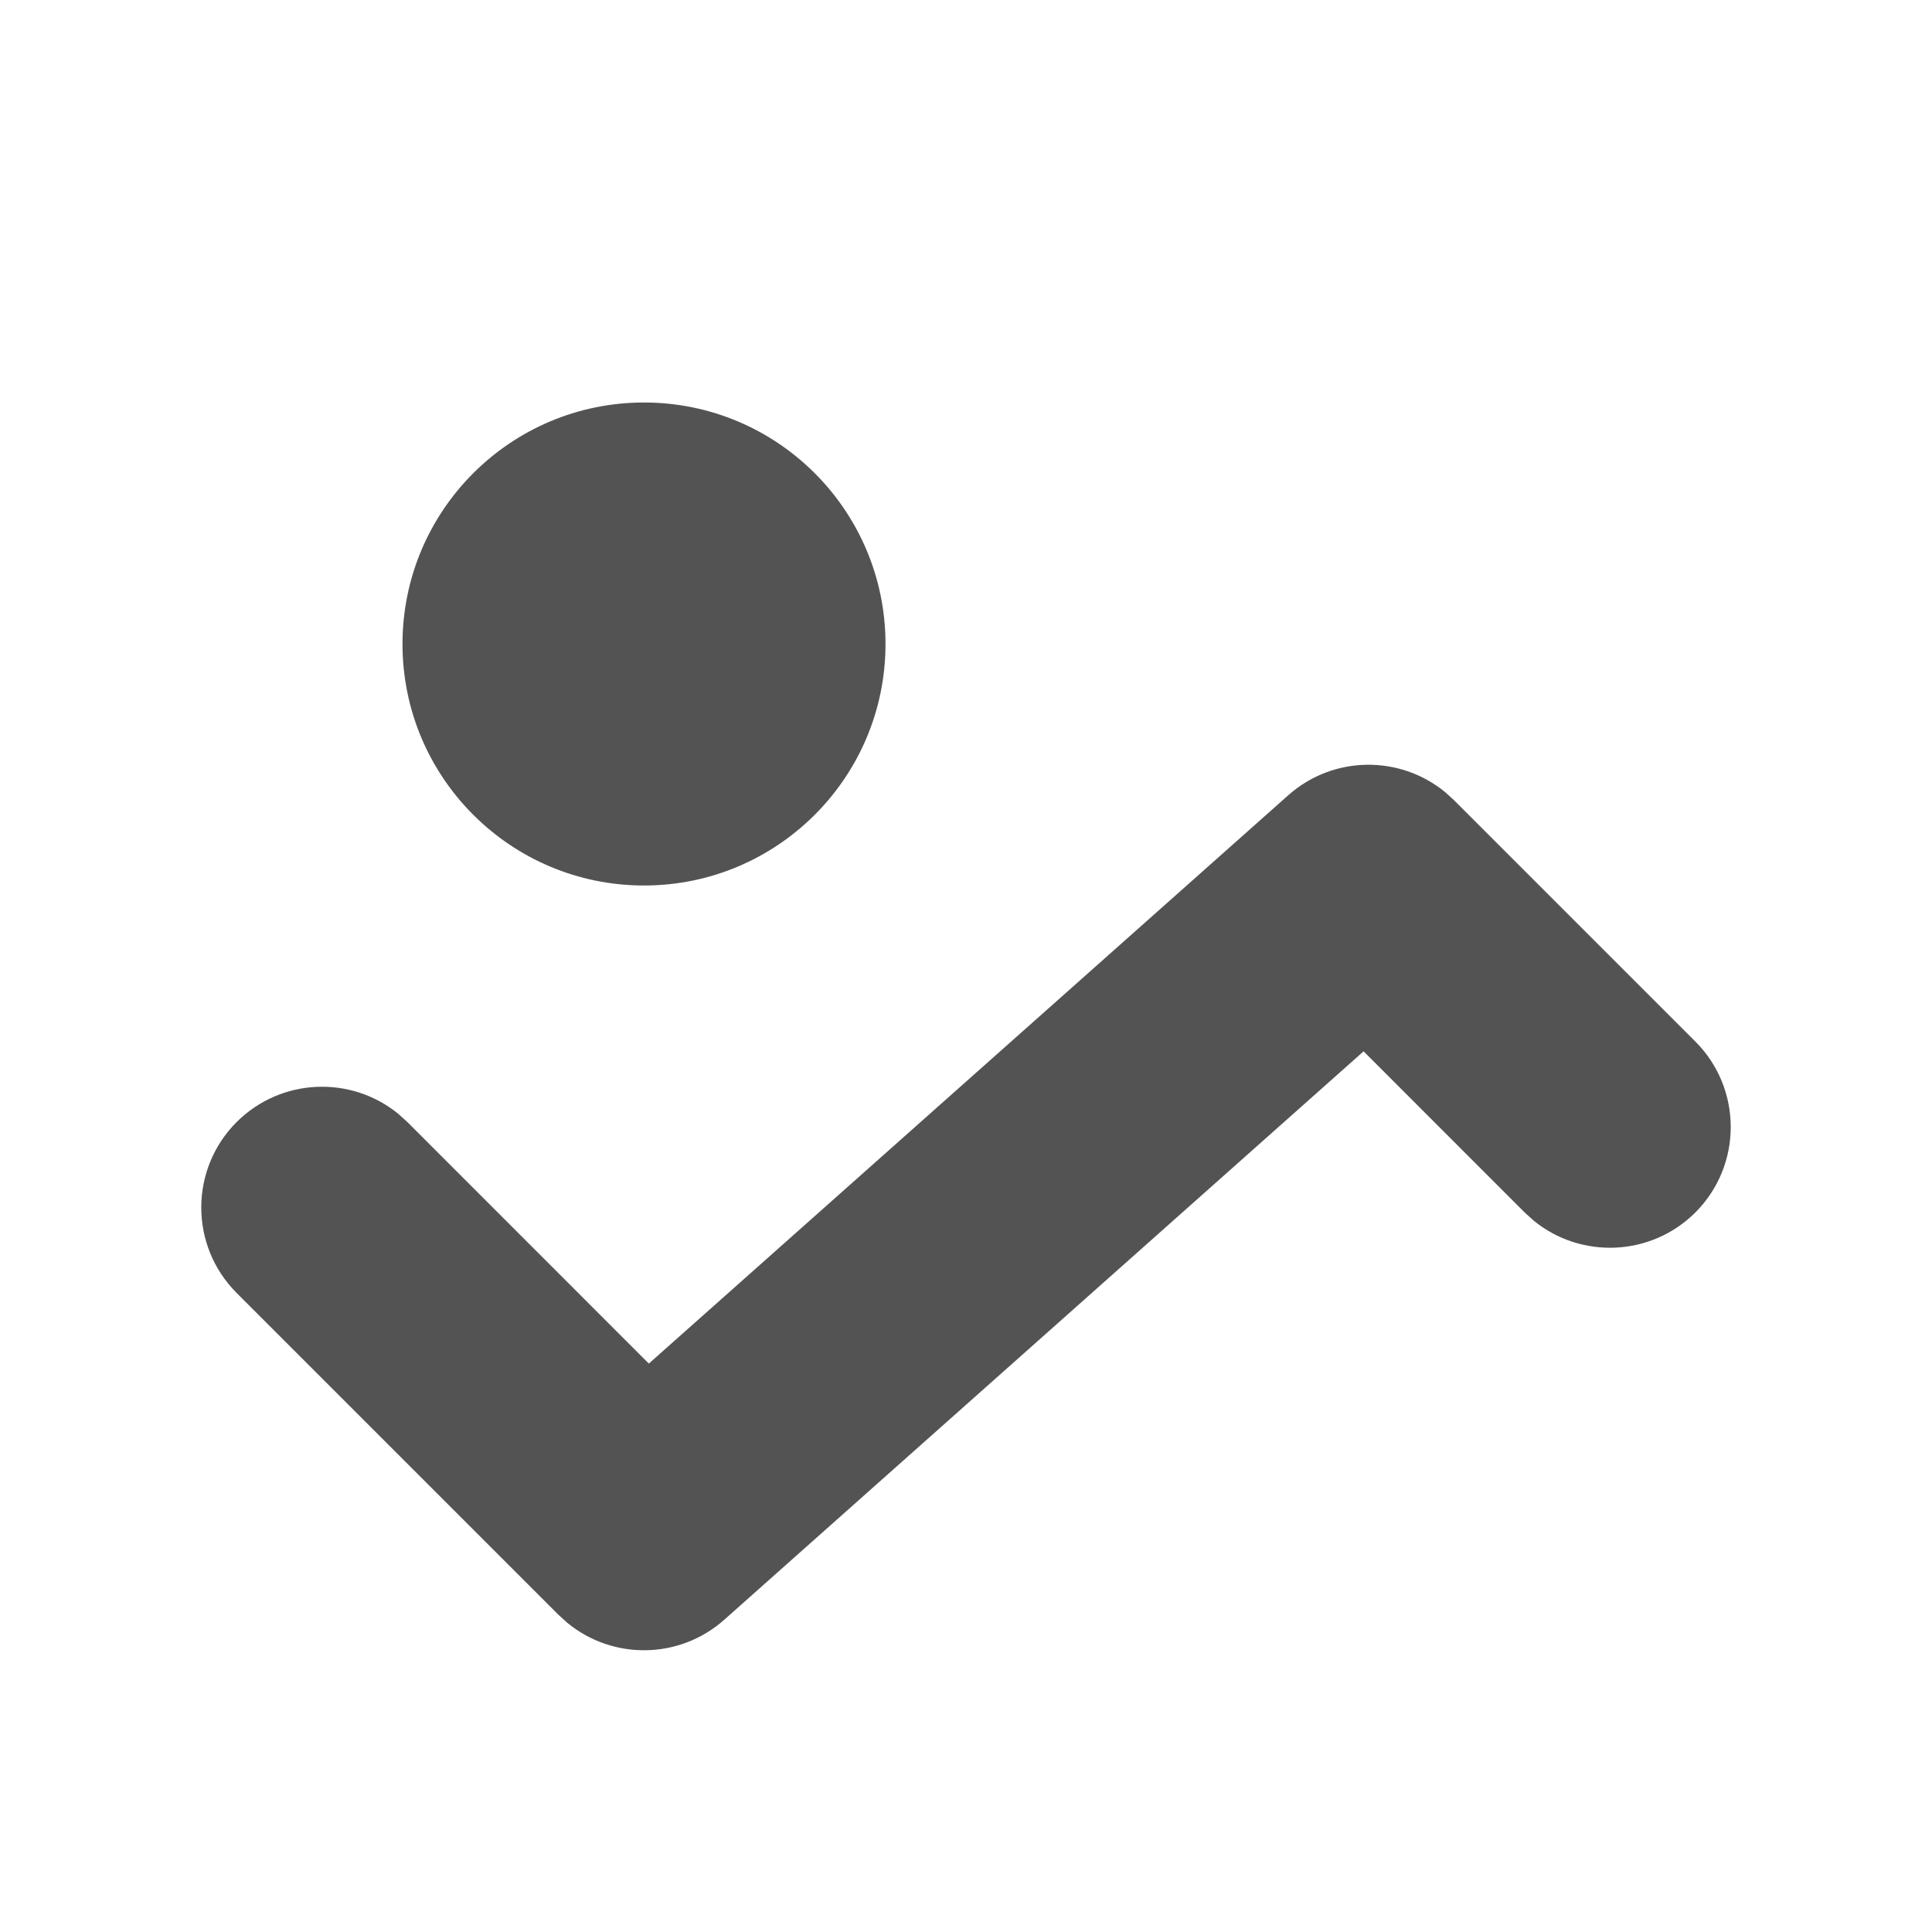 <svg xmlns="http://www.w3.org/2000/svg" width="24" height="24" viewBox="0 0 24 24">
  <g id="Icon-/-system-/-image" fill="none" fill-rule="evenodd" stroke="none" stroke-width="1" opacity=".84">
    <path id="➠-BG-Icon" fill="#333" d="M17.952,9.84 L18.061,9.939 L21.061,12.939 C21.646,13.525 21.646,14.475 21.061,15.061 C20.511,15.61 19.642,15.644 19.053,15.164 L18.939,15.061 L16.939,13.06 L8.997,20.121 C8.44,20.616 7.612,20.623 7.048,20.16 L6.939,20.061 L2.939,16.061 C2.354,15.475 2.354,14.525 2.939,13.939 C3.489,13.39 4.358,13.356 4.947,13.836 L5.061,13.939 L8.06,16.939 L16.003,9.879 C16.56,9.384 17.388,9.377 17.952,9.84 Z M8,5 C9.657,5 11,6.343 11,8 C11,9.657 9.657,11 8,11 C6.343,11 5,9.657 5,8 C5,6.343 6.343,5 8,5 Z"/>
  </g>
</svg>
